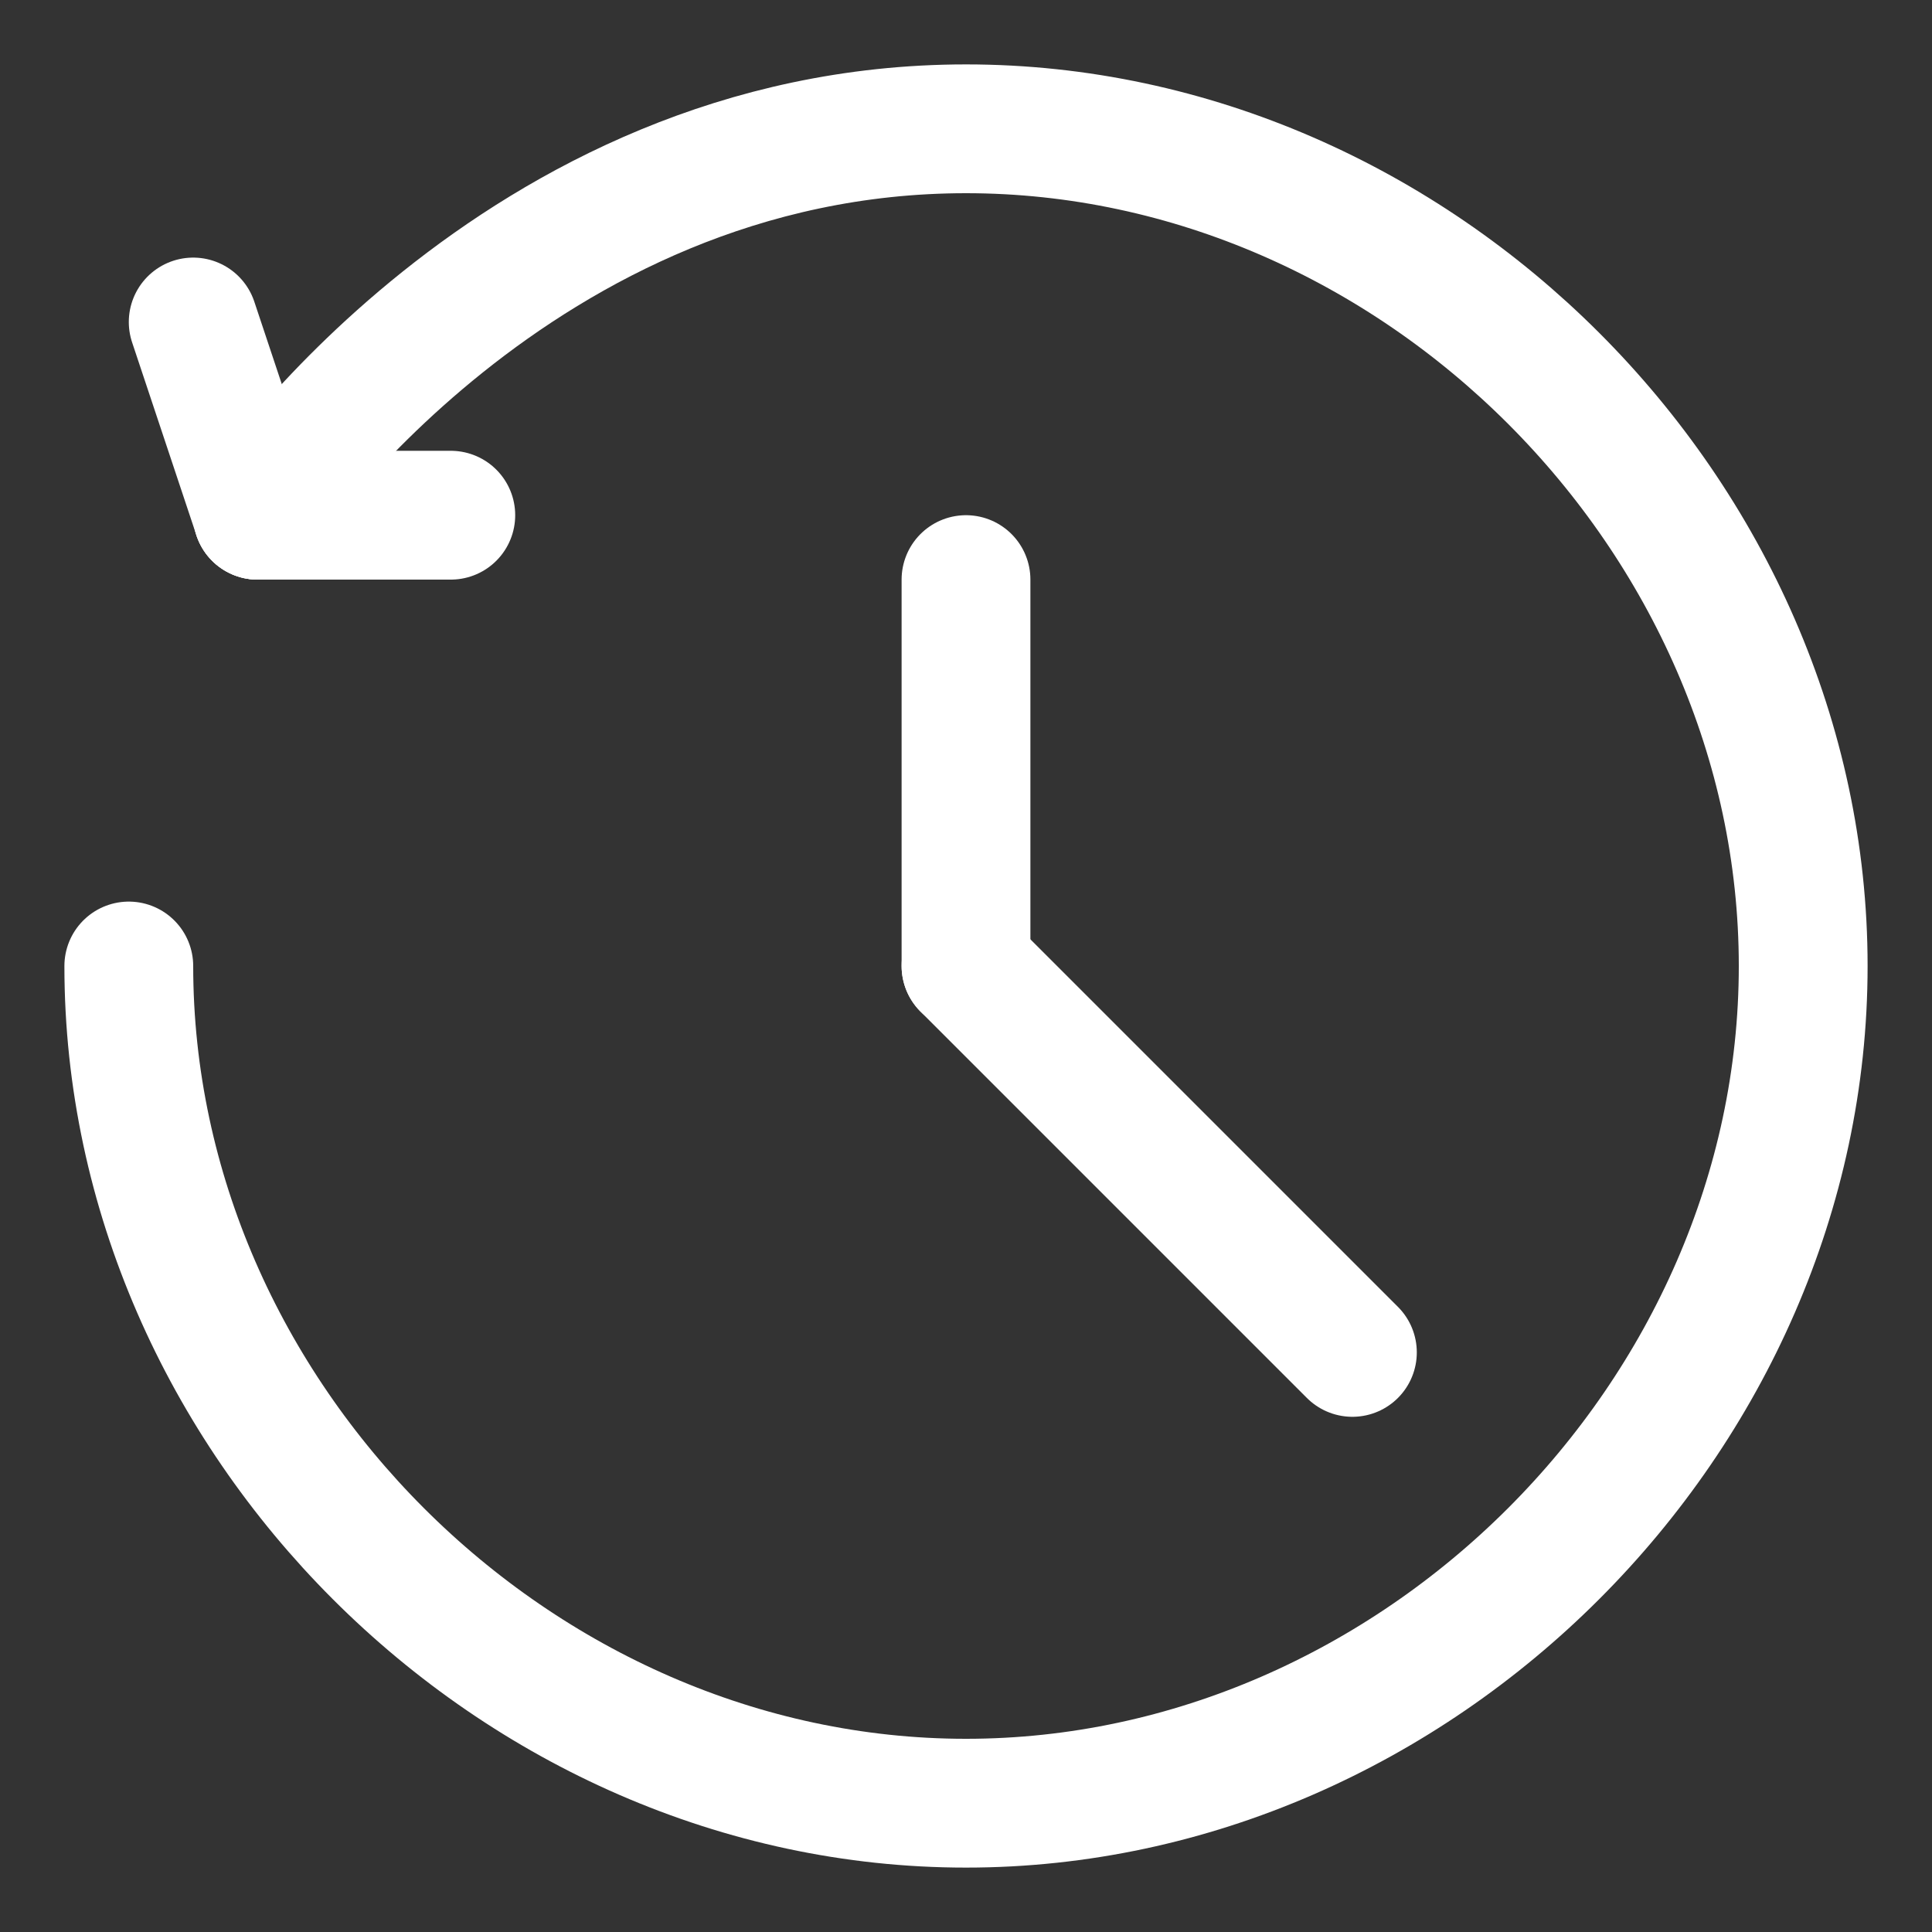 <svg version="1.1" xmlns="http://www.w3.org/2000/svg" viewBox="0 0 30 30">
	<rect x="0" y="0" width="30" height="30" fill="#333333" stroke="none"/>
	<path
		stroke="#ffffff"
		stroke-width="2px"
		stroke-linecap="round"
		fill="transparent"
		d="M 2,15
		C 2,22 8,28 15,28
		C 22,28 28,22 28,15
		C 28,8 22,2 15,2
		C 8,2 4,8 4,8
		"
		/>
	<line
		stroke="#ffffff"
		stroke-width="2px"
		stroke-linecap="round"
		x1="4"
		y1="8"
		x2="3"
		y2="5"
		/>
	<line
		stroke="#ffffff"
		stroke-width="2px"
		stroke-linecap="round"
		x1="4"
		y1="8"
		x2="7"
		y2="8"
		/>
	<line
		stroke="#ffffff"
		stroke-width="2px"
		stroke-linecap="round"
		x1="15"
		y1="15"
		x2="15"
		y2="9"
		/>
	<line
		stroke="#ffffff"
		stroke-width="2px"
		stroke-linecap="round"
		x1="15"
		y1="15"
		x2="21"
		y2="21"
		/>
</svg>
